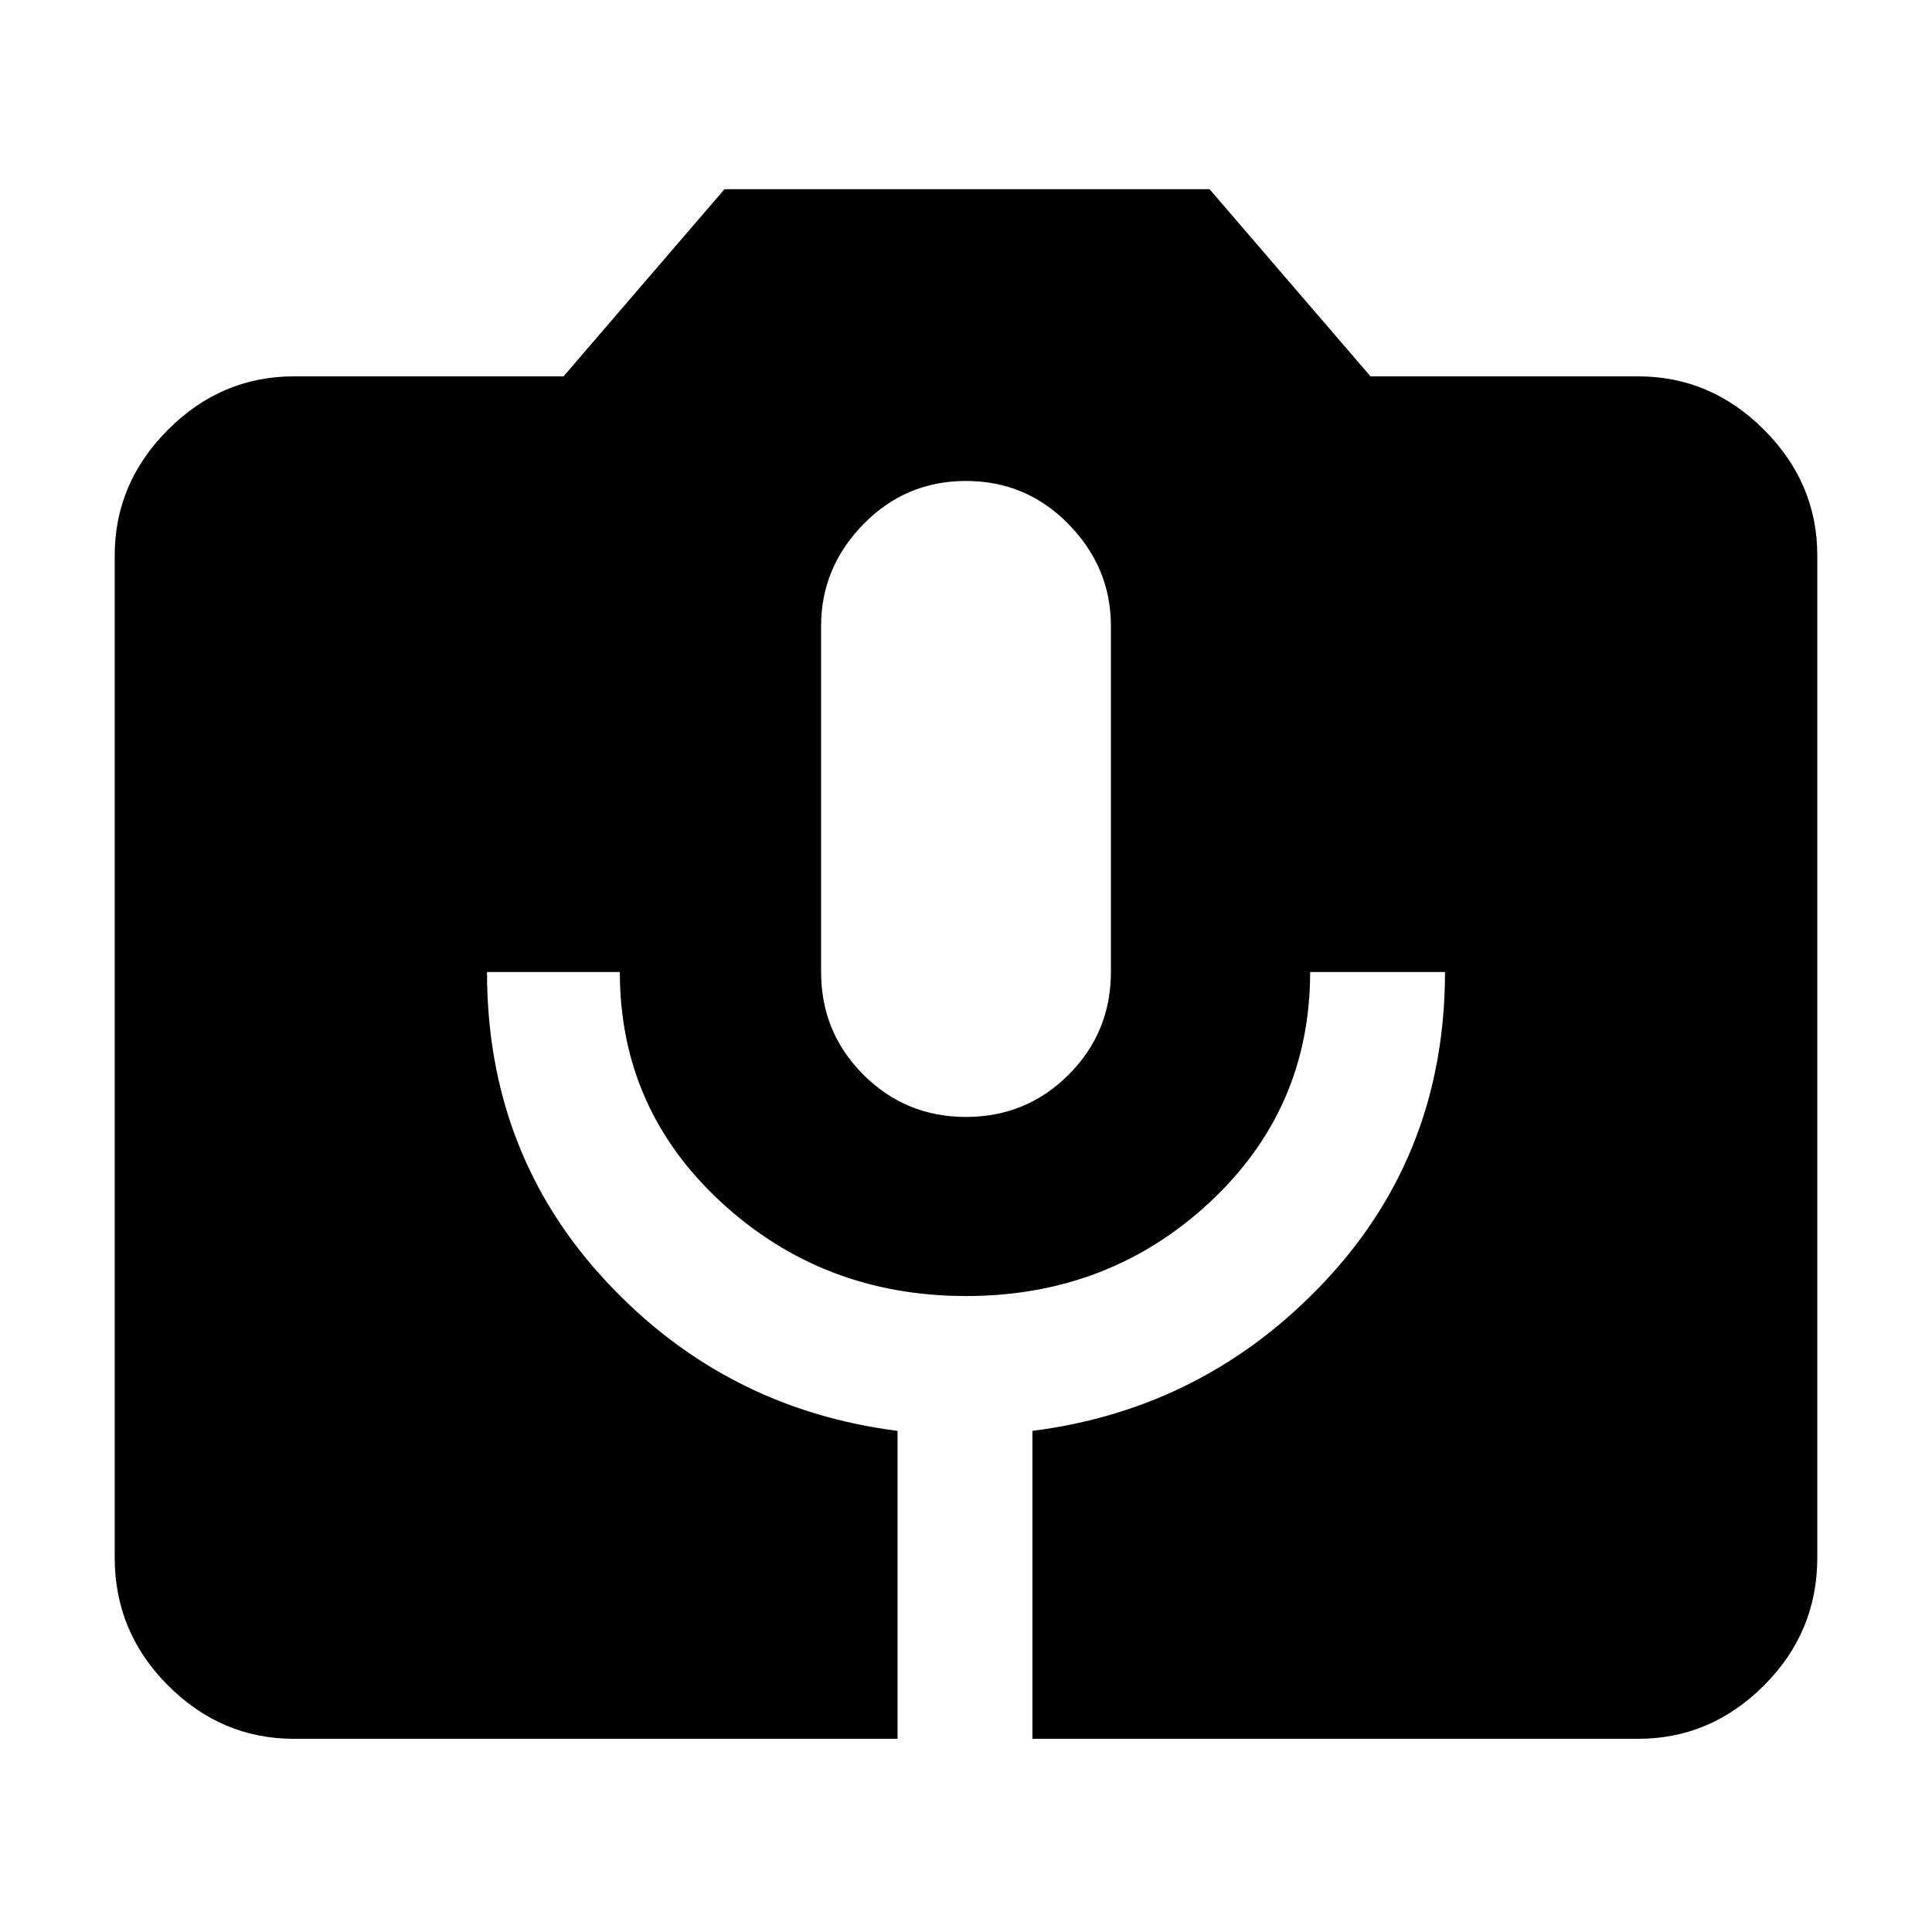 <svg xmlns="http://www.w3.org/2000/svg" height="40" width="40"><path d="M6.083 36Q4.583 36 3.479 34.896Q2.375 33.792 2.375 32.25V11.5Q2.375 10 3.479 8.896Q4.583 7.792 6.083 7.792H11.667L15 3.917H25.042L28.375 7.792H33.917Q35.417 7.792 36.521 8.896Q37.625 10 37.625 11.5V32.25Q37.625 33.792 36.521 34.896Q35.417 36 33.917 36H21.375V29.625Q24.958 29.167 27.438 26.521Q29.917 23.875 29.917 20.125H27.125Q27.125 22.958 25.042 24.896Q22.958 26.833 20 26.833Q17.042 26.833 14.937 24.896Q12.833 22.958 12.833 20.125H10.083Q10.083 23.875 12.542 26.521Q15 29.167 18.583 29.625V36ZM20 23.125Q21.25 23.125 22.125 22.25Q23 21.375 23 20.125V12.958Q23 11.75 22.125 10.854Q21.25 9.958 20 9.958Q18.75 9.958 17.875 10.854Q17 11.75 17 12.958V20.125Q17 21.375 17.875 22.25Q18.75 23.125 20 23.125Z"/></svg>